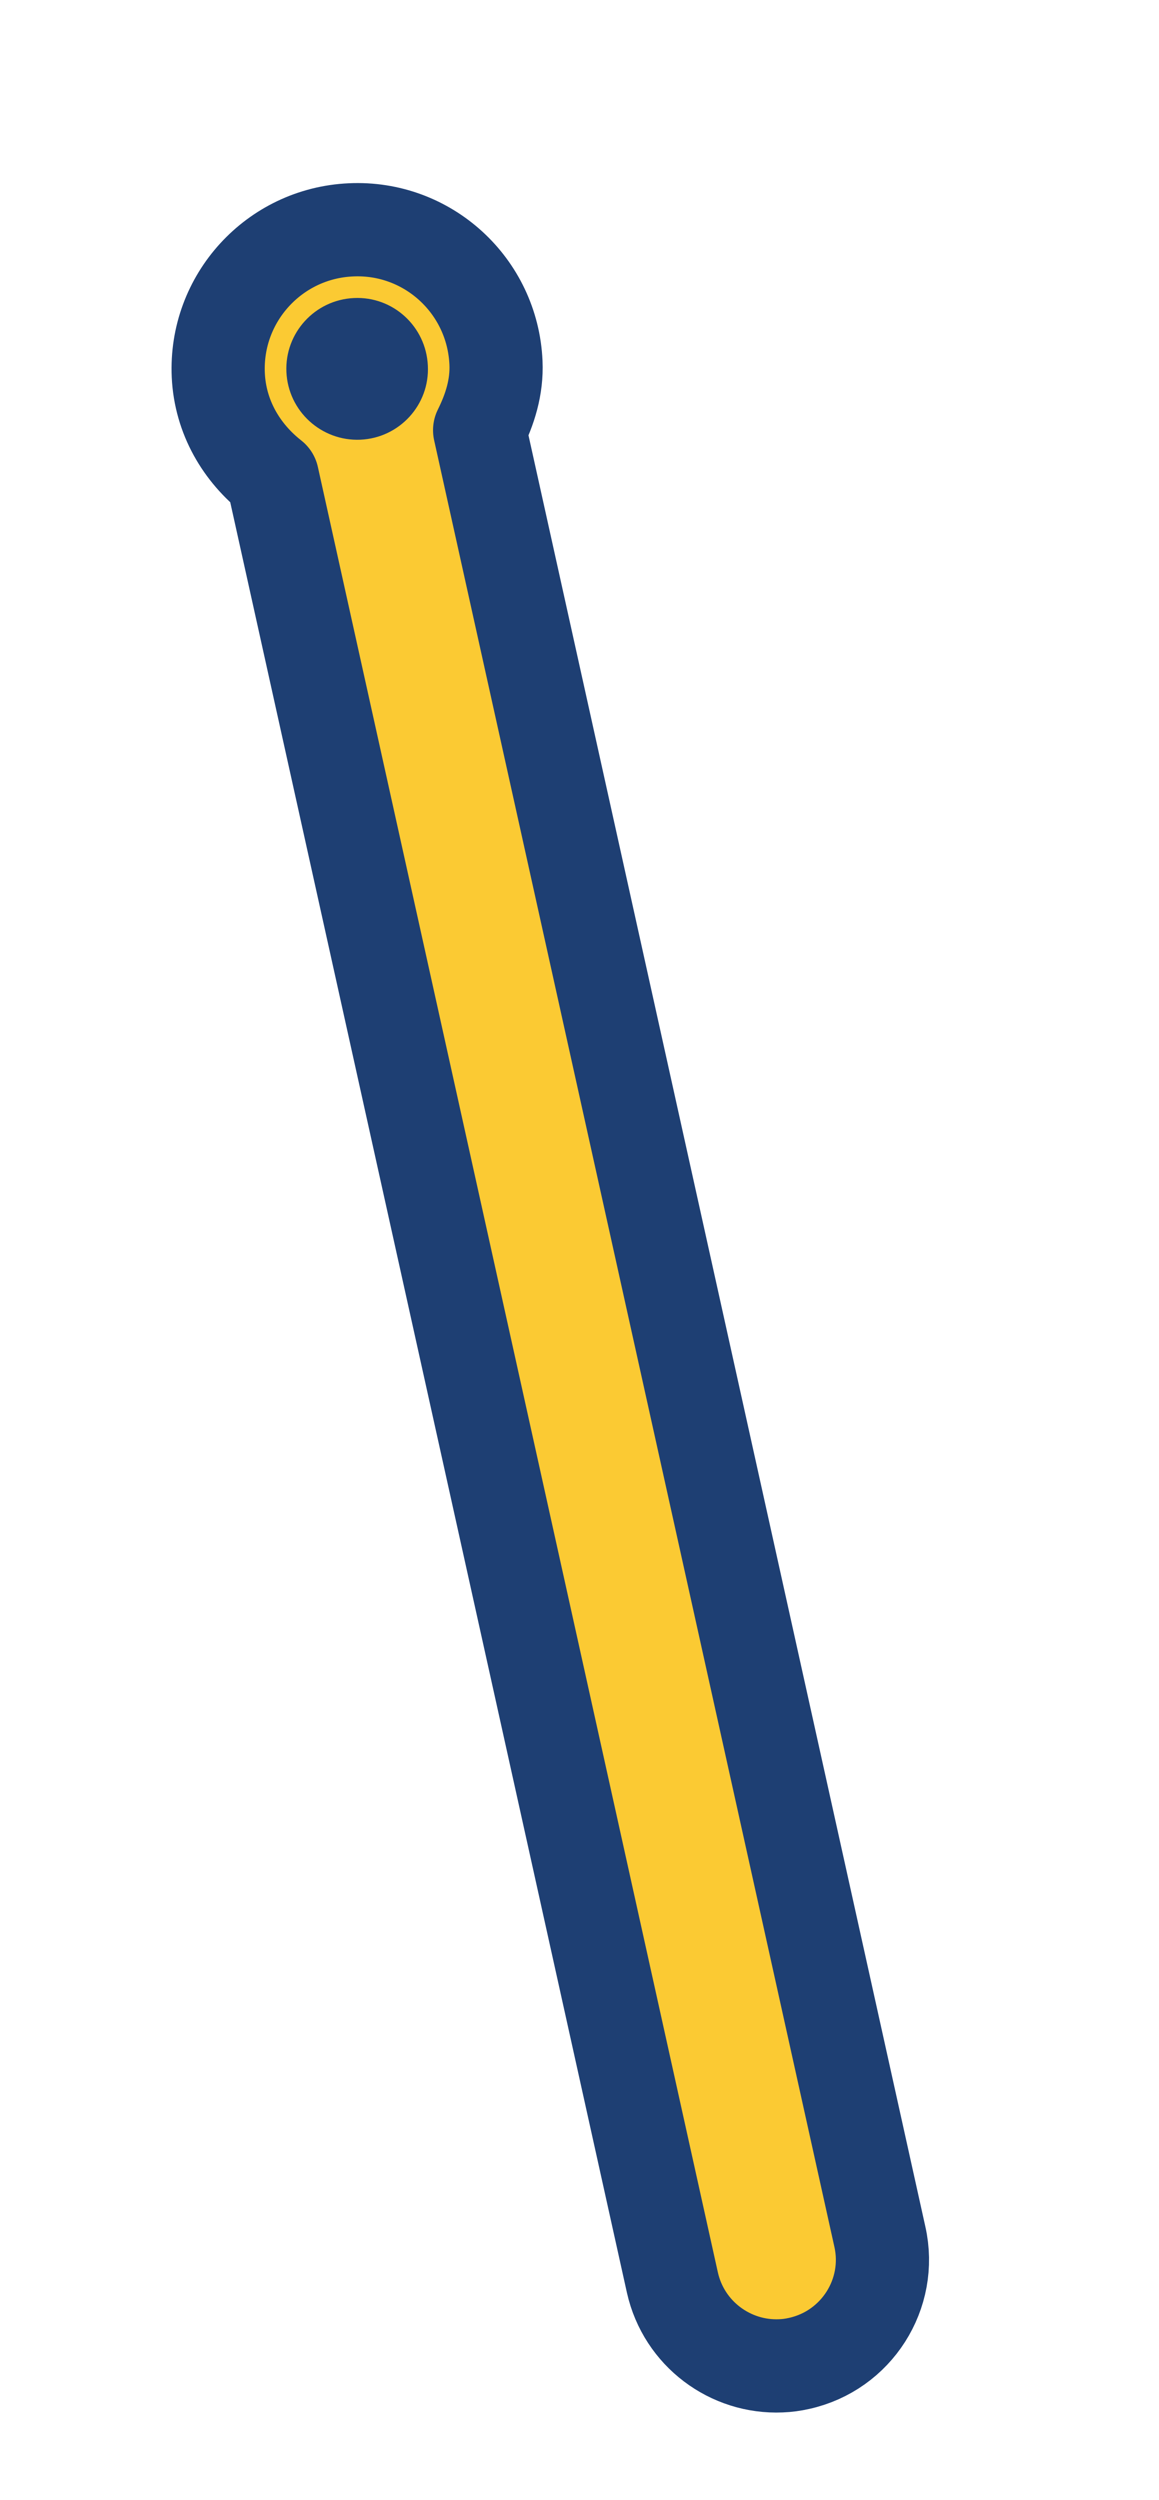 <?xml version="1.0" encoding="utf-8"?>
<!-- Generator: Adobe Illustrator 16.0.0, SVG Export Plug-In . SVG Version: 6.00 Build 0)  -->
<!DOCTYPE svg PUBLIC "-//W3C//DTD SVG 1.1//EN" "http://www.w3.org/Graphics/SVG/1.1/DTD/svg11.dtd">
<svg version="1.1" id="레이어_1" xmlns="http://www.w3.org/2000/svg" xmlns:xlink="http://www.w3.org/1999/xlink" x="0px"
	 y="0px" width="10.497px" height="22.625px" viewBox="0 0 10.497 22.625" enable-background="new 0 0 10.497 22.625"
	 xml:space="preserve">
<path fill="#FBCA33" d="M4.344,3.893c0.093-0.187,0.158-0.389,0.148-0.611C4.461,2.585,3.873,2.047,3.178,2.08
	C2.484,2.111,1.945,2.699,1.977,3.395c0.018,0.381,0.211,0.703,0.49,0.922L6.09,20.656c0.104,0.463,0.525,0.773,0.983,0.753
	c0.055-0.002,0.108-0.009,0.165-0.022c0.519-0.115,0.847-0.629,0.731-1.146L4.344,3.893z"/>
<path fill="none" stroke="#1E3F73" stroke-width="0.844" stroke-linecap="round" stroke-linejoin="round" d="M4.344,3.893
	c0.093-0.187,0.158-0.389,0.148-0.611C4.461,2.585,3.873,2.047,3.178,2.08C2.484,2.111,1.945,2.699,1.977,3.395
	c0.018,0.381,0.211,0.703,0.49,0.922L6.09,20.656c0.104,0.463,0.525,0.773,0.983,0.753c0.055-0.002,0.108-0.009,0.165-0.022
	c0.519-0.115,0.847-0.629,0.731-1.146L4.344,3.893z"/>
<path fill="#1E3F73" d="M3.875,3.309c0.018,0.354-0.257,0.654-0.611,0.67C2.911,3.994,2.61,3.721,2.594,3.366
	C2.578,3.013,2.852,2.713,3.206,2.697C3.56,2.68,3.859,2.955,3.875,3.309"/>
</svg>
